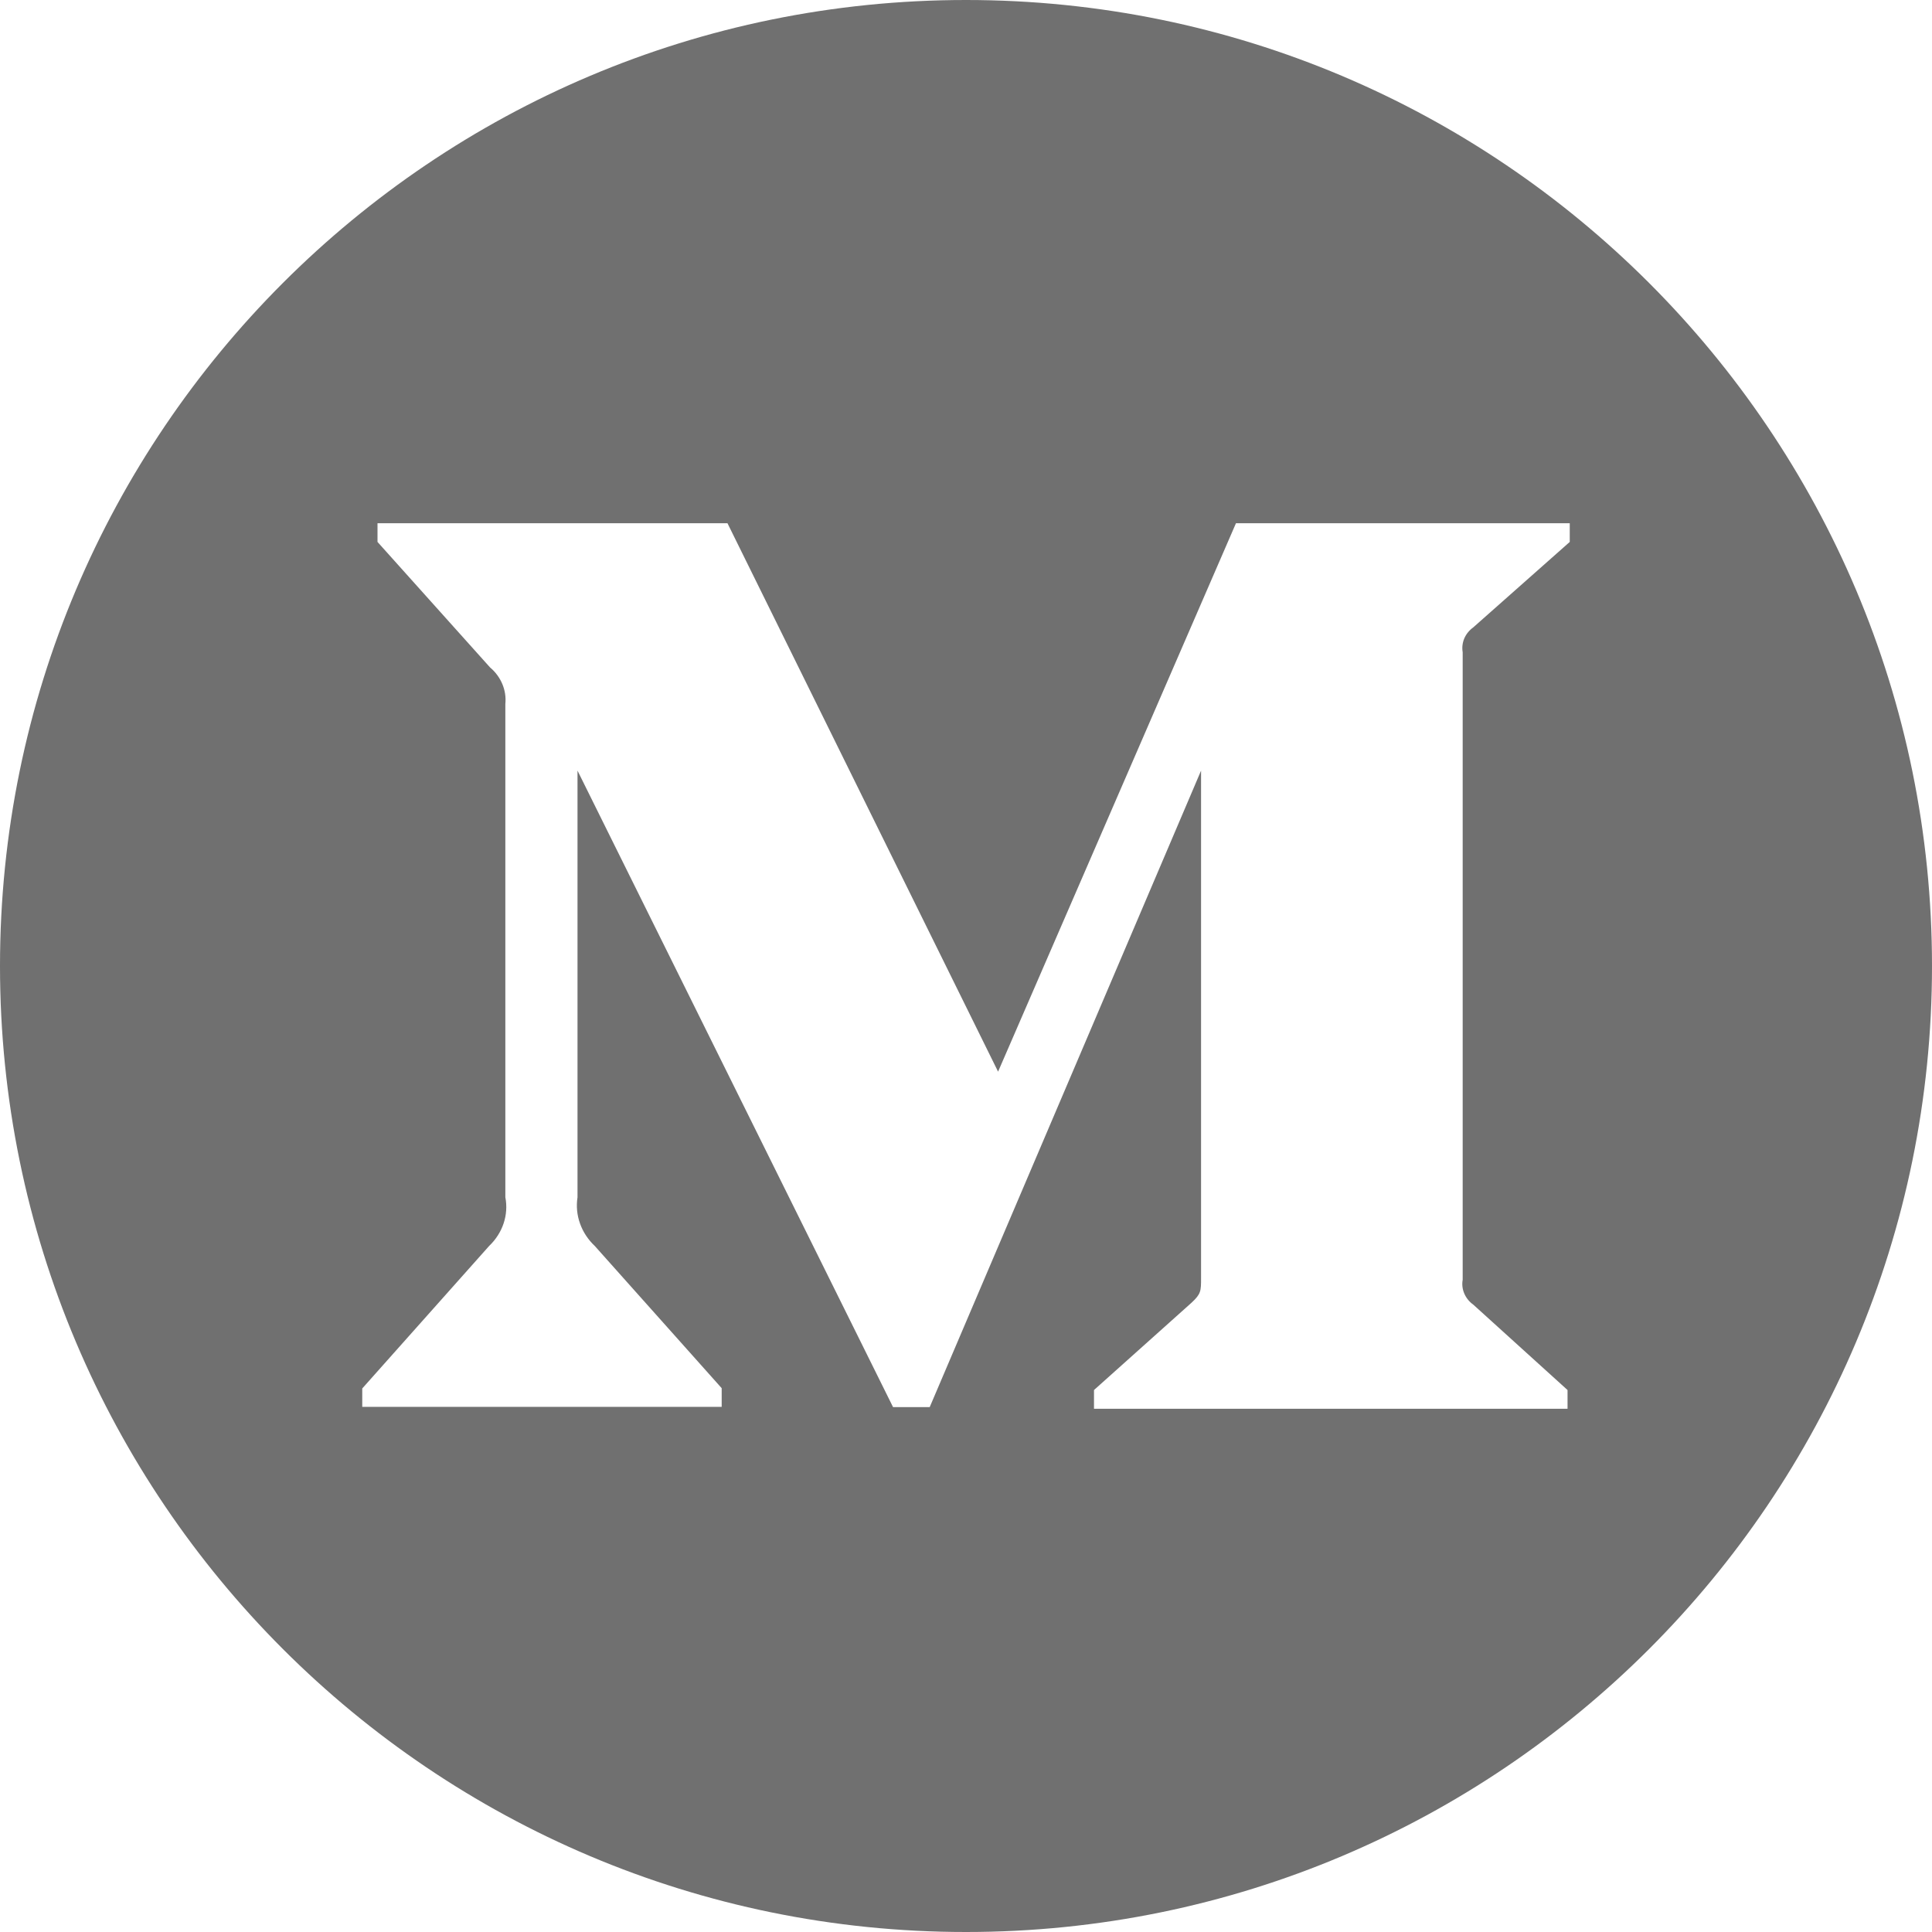 <svg width="48" height="48" viewBox="0 0 48 48" fill="none" xmlns="http://www.w3.org/2000/svg">
<path fill-rule="evenodd" clip-rule="evenodd" d="M24 48C37.255 48 48 37.255 48 24C48 10.745 37.255 0 24 0C10.745 0 0 10.745 0 24C0 37.255 10.745 48 24 48ZM39 13.464L36.605 15.585C36.505 15.657 36.427 15.752 36.38 15.861C36.334 15.97 36.32 16.089 36.34 16.205V31.795C36.297 32.029 36.402 32.271 36.605 32.415L38.945 34.535V35H27.18V34.535L29.605 32.364C29.84 32.145 29.84 32.076 29.84 31.745V19.146L23.098 34.96H22.188L14.348 19.146V29.747C14.314 29.966 14.335 30.19 14.411 30.4C14.486 30.611 14.613 30.802 14.781 30.96L17.93 34.489V34.953H9V34.496L12.152 30.956C12.488 30.636 12.641 30.186 12.555 29.743V17.49C12.59 17.152 12.449 16.813 12.176 16.583L9.379 13.464V13H18.074L24.797 26.625L30.707 13H39V13.464Z" fill="#707070"/>
</svg>
